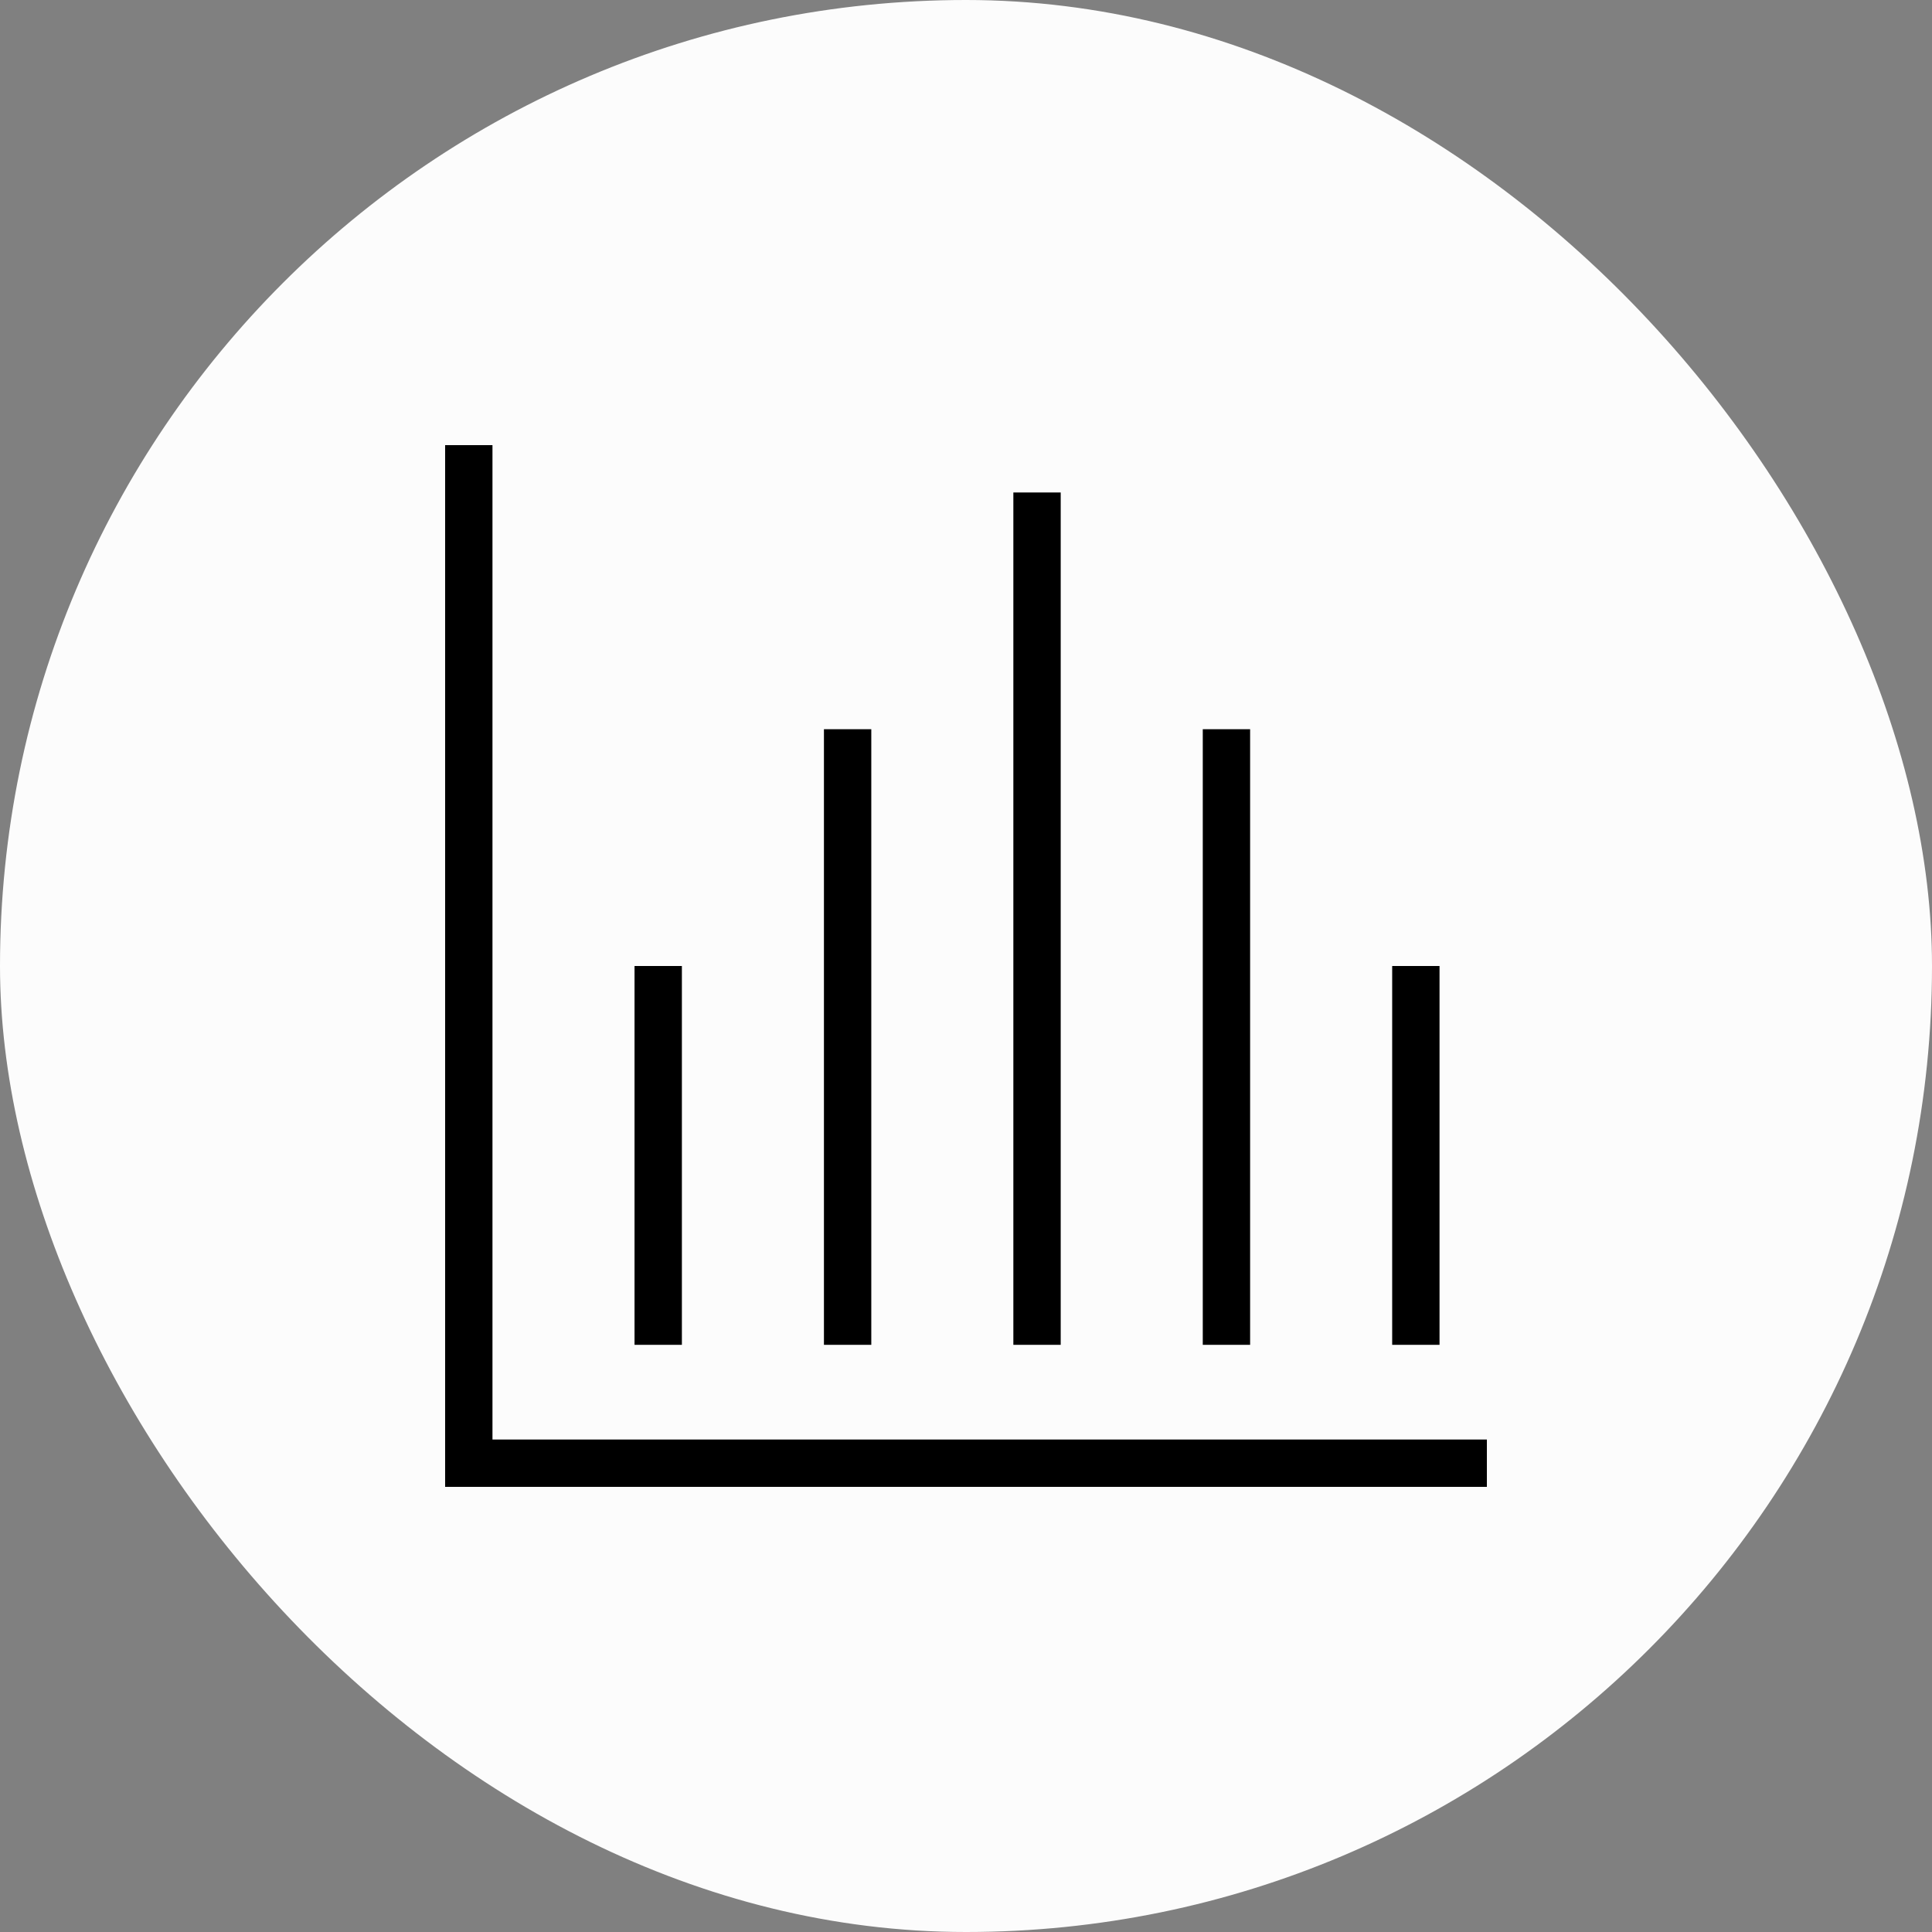 <!DOCTYPE svg PUBLIC "-//W3C//DTD SVG 1.1//EN" "http://www.w3.org/Graphics/SVG/1.1/DTD/svg11.dtd">
<!-- Uploaded to: SVG Repo, www.svgrepo.com, Transformed by: SVG Repo Mixer Tools -->
<svg width="110px" height="110px" viewBox="-8.4 -8.4 40.80 40.80" xmlns="http://www.w3.org/2000/svg" fill="#000000">
<rect x="-8.4" y="-8.4" width="40.80" height="40.80" fill="#808080" stroke="none"/>
<g id="SVGRepo_bgCarrier" stroke-width="0">
<rect x="-8.4" y="-8.4" width="40.80" height="40.80" rx="20.4" fill="#fcfcfc" strokewidth="0"/>
</g>
<g id="SVGRepo_tracerCarrier" stroke-linecap="round" stroke-linejoin="round"/>
<g id="SVGRepo_iconCarrier">
<path d="M22 12v8h-1v-8zm-4 8V7h-1v13zm-4 0V2h-1v18zm-4 0V7H9v13zm-5 0h1v-8H5zM1 1v22h22v-1H2V1z"/>
<path fill="none" d="M0 0h24v24H0z"/>
</g>
</svg>